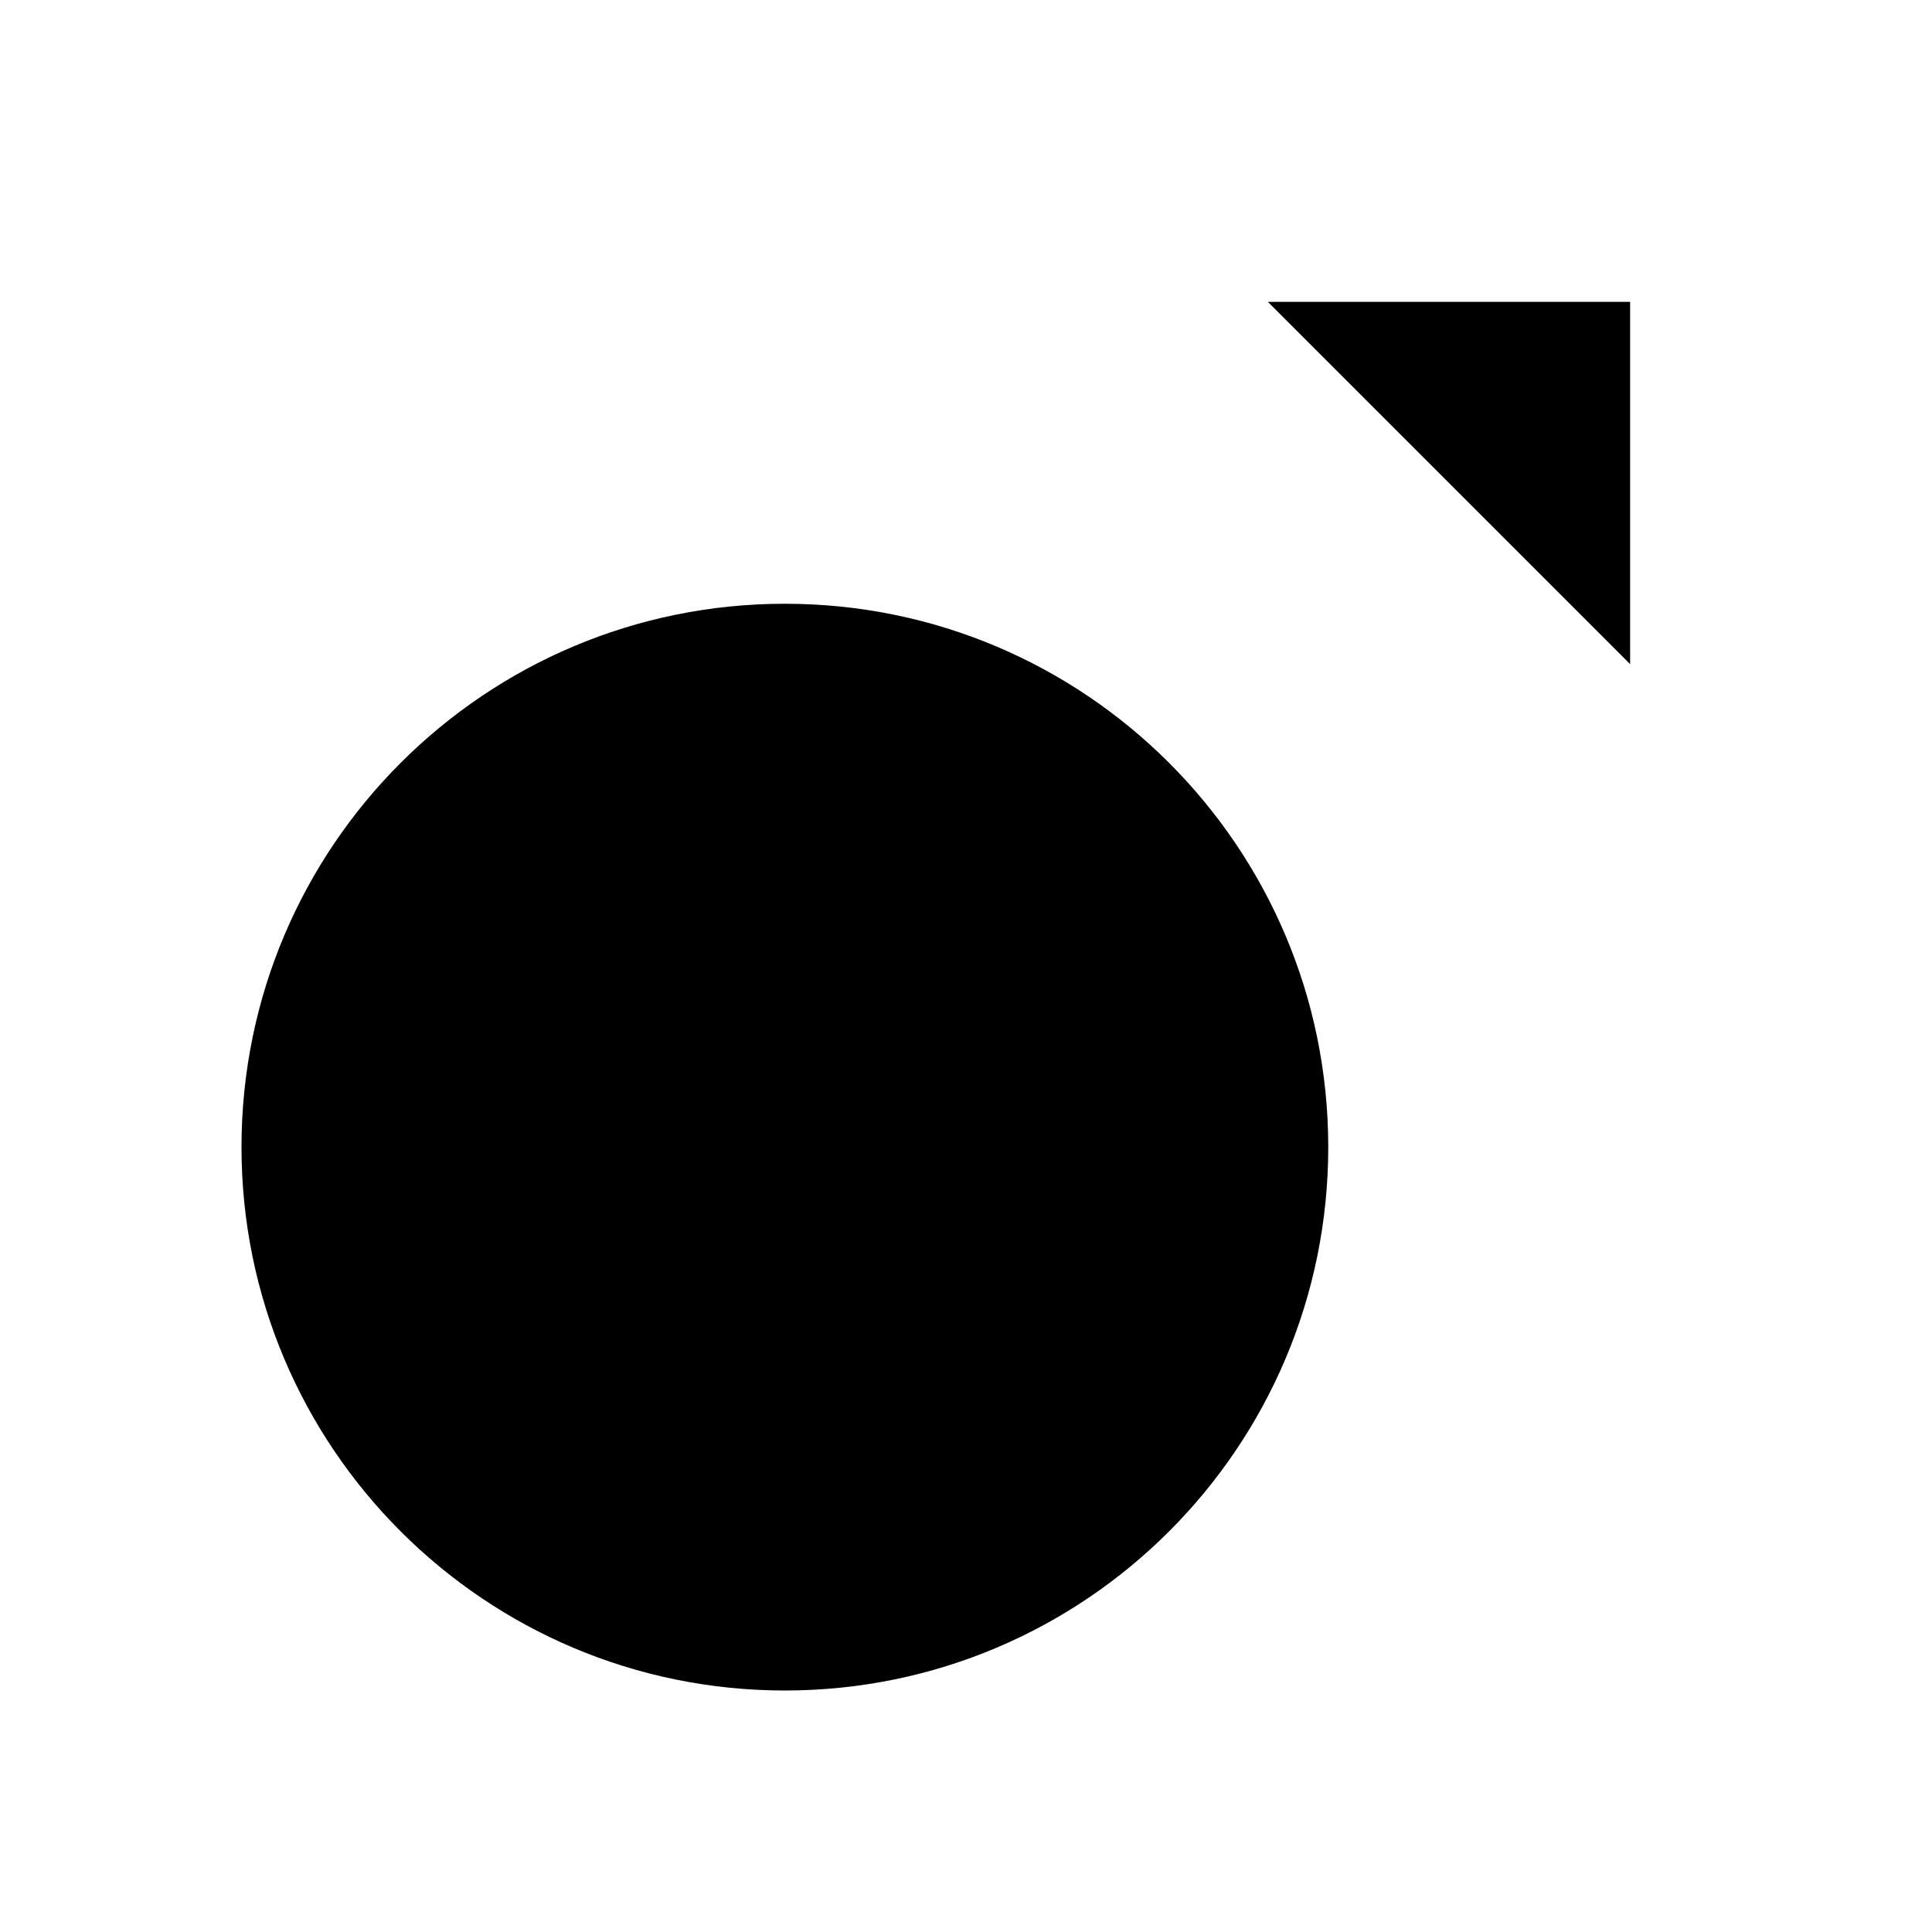<svg viewBox="0 0 32 32" xmlns="http://www.w3.org/2000/svg">
<path d="M13 28C17.971 28 22 23.971 22 19C22 14.029 17.971 10 13 10C8.029 10 4 14.029 4 19C4 23.971 8.029 28 13 28Z" stroke-width="2" stroke-linecap="round" stroke-linejoin="round"/>
<path d="M19.367 12.636L27.003 5" stroke-width="2" stroke-linecap="round" stroke-linejoin="round"/>
<path d="M21 5H27V11" stroke-width="2" stroke-linecap="round" stroke-linejoin="round"/>
</svg>
